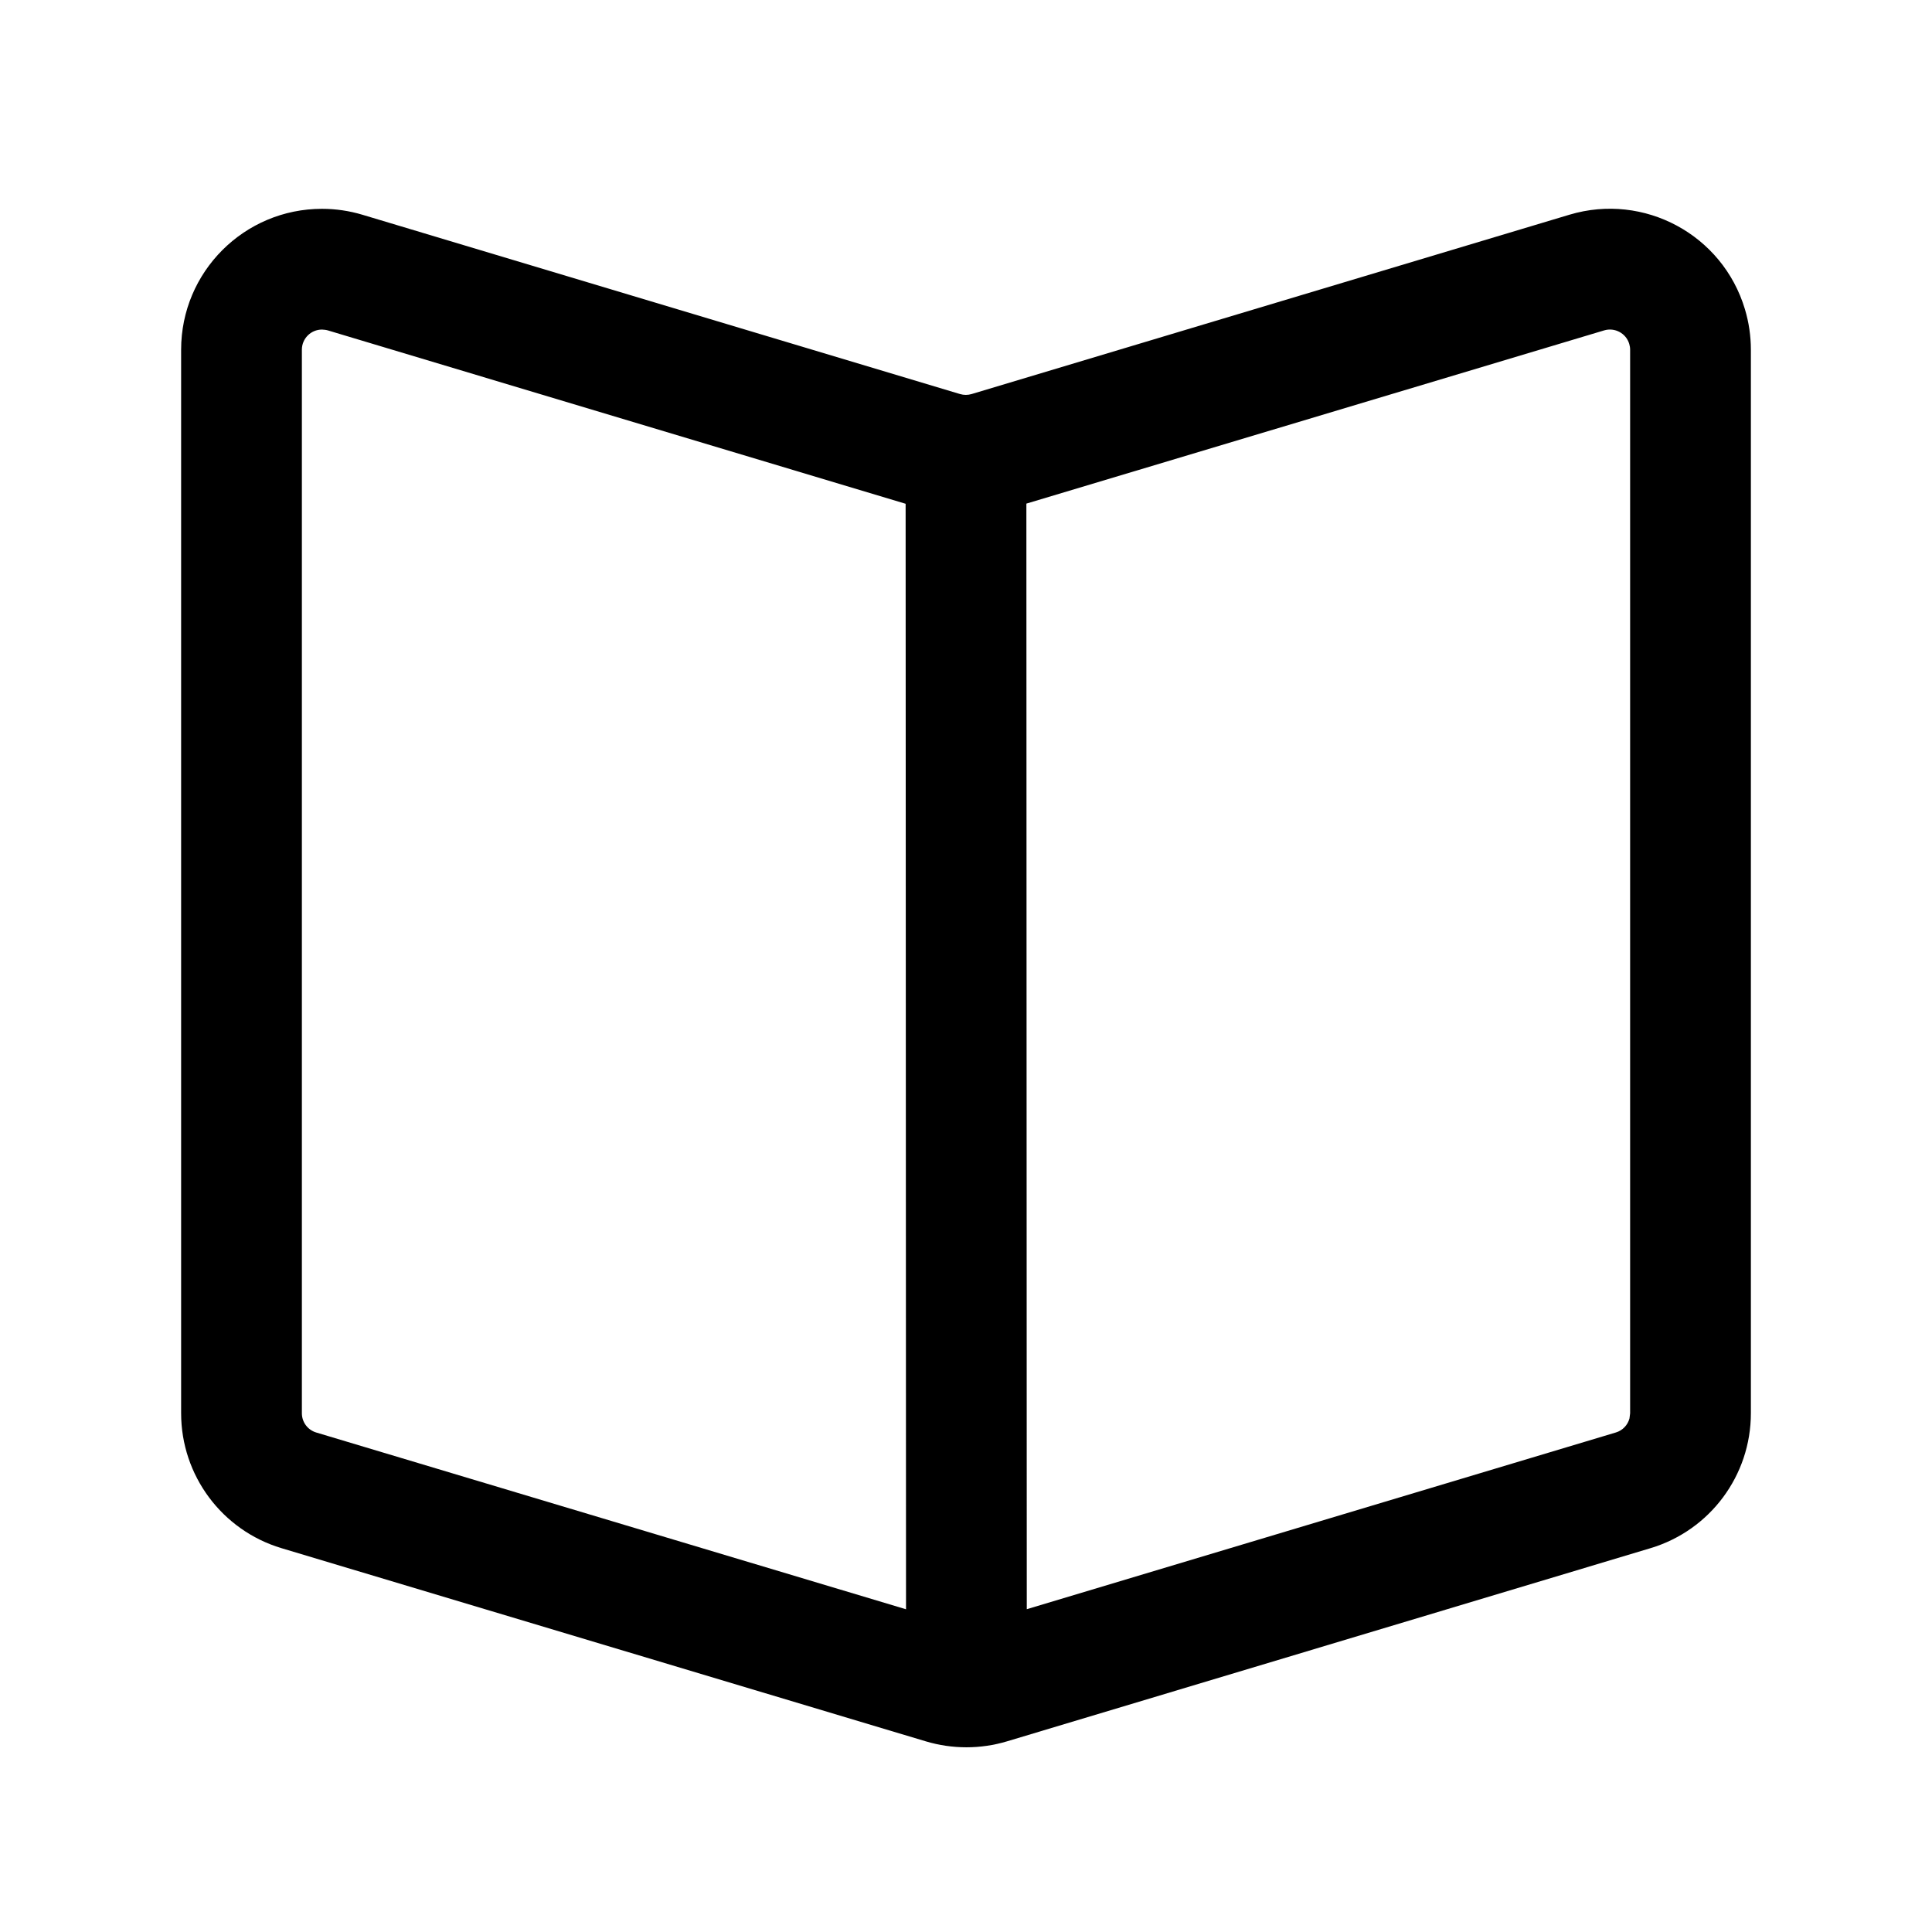 <svg width="24" height="24" viewBox="0 0 24 24" fill="none" xmlns="http://www.w3.org/2000/svg">
<path fill-rule="evenodd" clip-rule="evenodd" d="M4 2.594C4.17 2.594 4.34 2.619 4.503 2.668L11.926 4.895C11.973 4.909 12.023 4.909 12.07 4.895L19.497 2.667C20.423 2.39 21.399 2.915 21.676 3.841C21.725 4.004 21.75 4.173 21.75 4.344V17.556C21.75 18.329 21.243 19.01 20.503 19.232L12.508 21.632C12.18 21.73 11.831 21.73 11.502 21.632L3.497 19.232C2.757 19.01 2.25 18.328 2.25 17.556V4.344C2.25 3.377 3.034 2.594 4 2.594ZM4 4.094C3.862 4.094 3.75 4.206 3.75 4.344V17.556C3.75 17.666 3.822 17.763 3.928 17.795L11.255 19.991L11.25 6.258L4.072 4.104C4.06 4.101 4.048 4.098 4.036 4.097L4 4.094ZM19.985 4.094L19.928 4.104L12.75 6.256L12.755 19.99L20.072 17.795C20.157 17.77 20.22 17.703 20.242 17.62L20.25 17.556V4.344C20.25 4.319 20.246 4.295 20.239 4.272C20.2 4.14 20.06 4.065 19.928 4.104L19.985 4.094Z" fill="black"/>
</svg>
